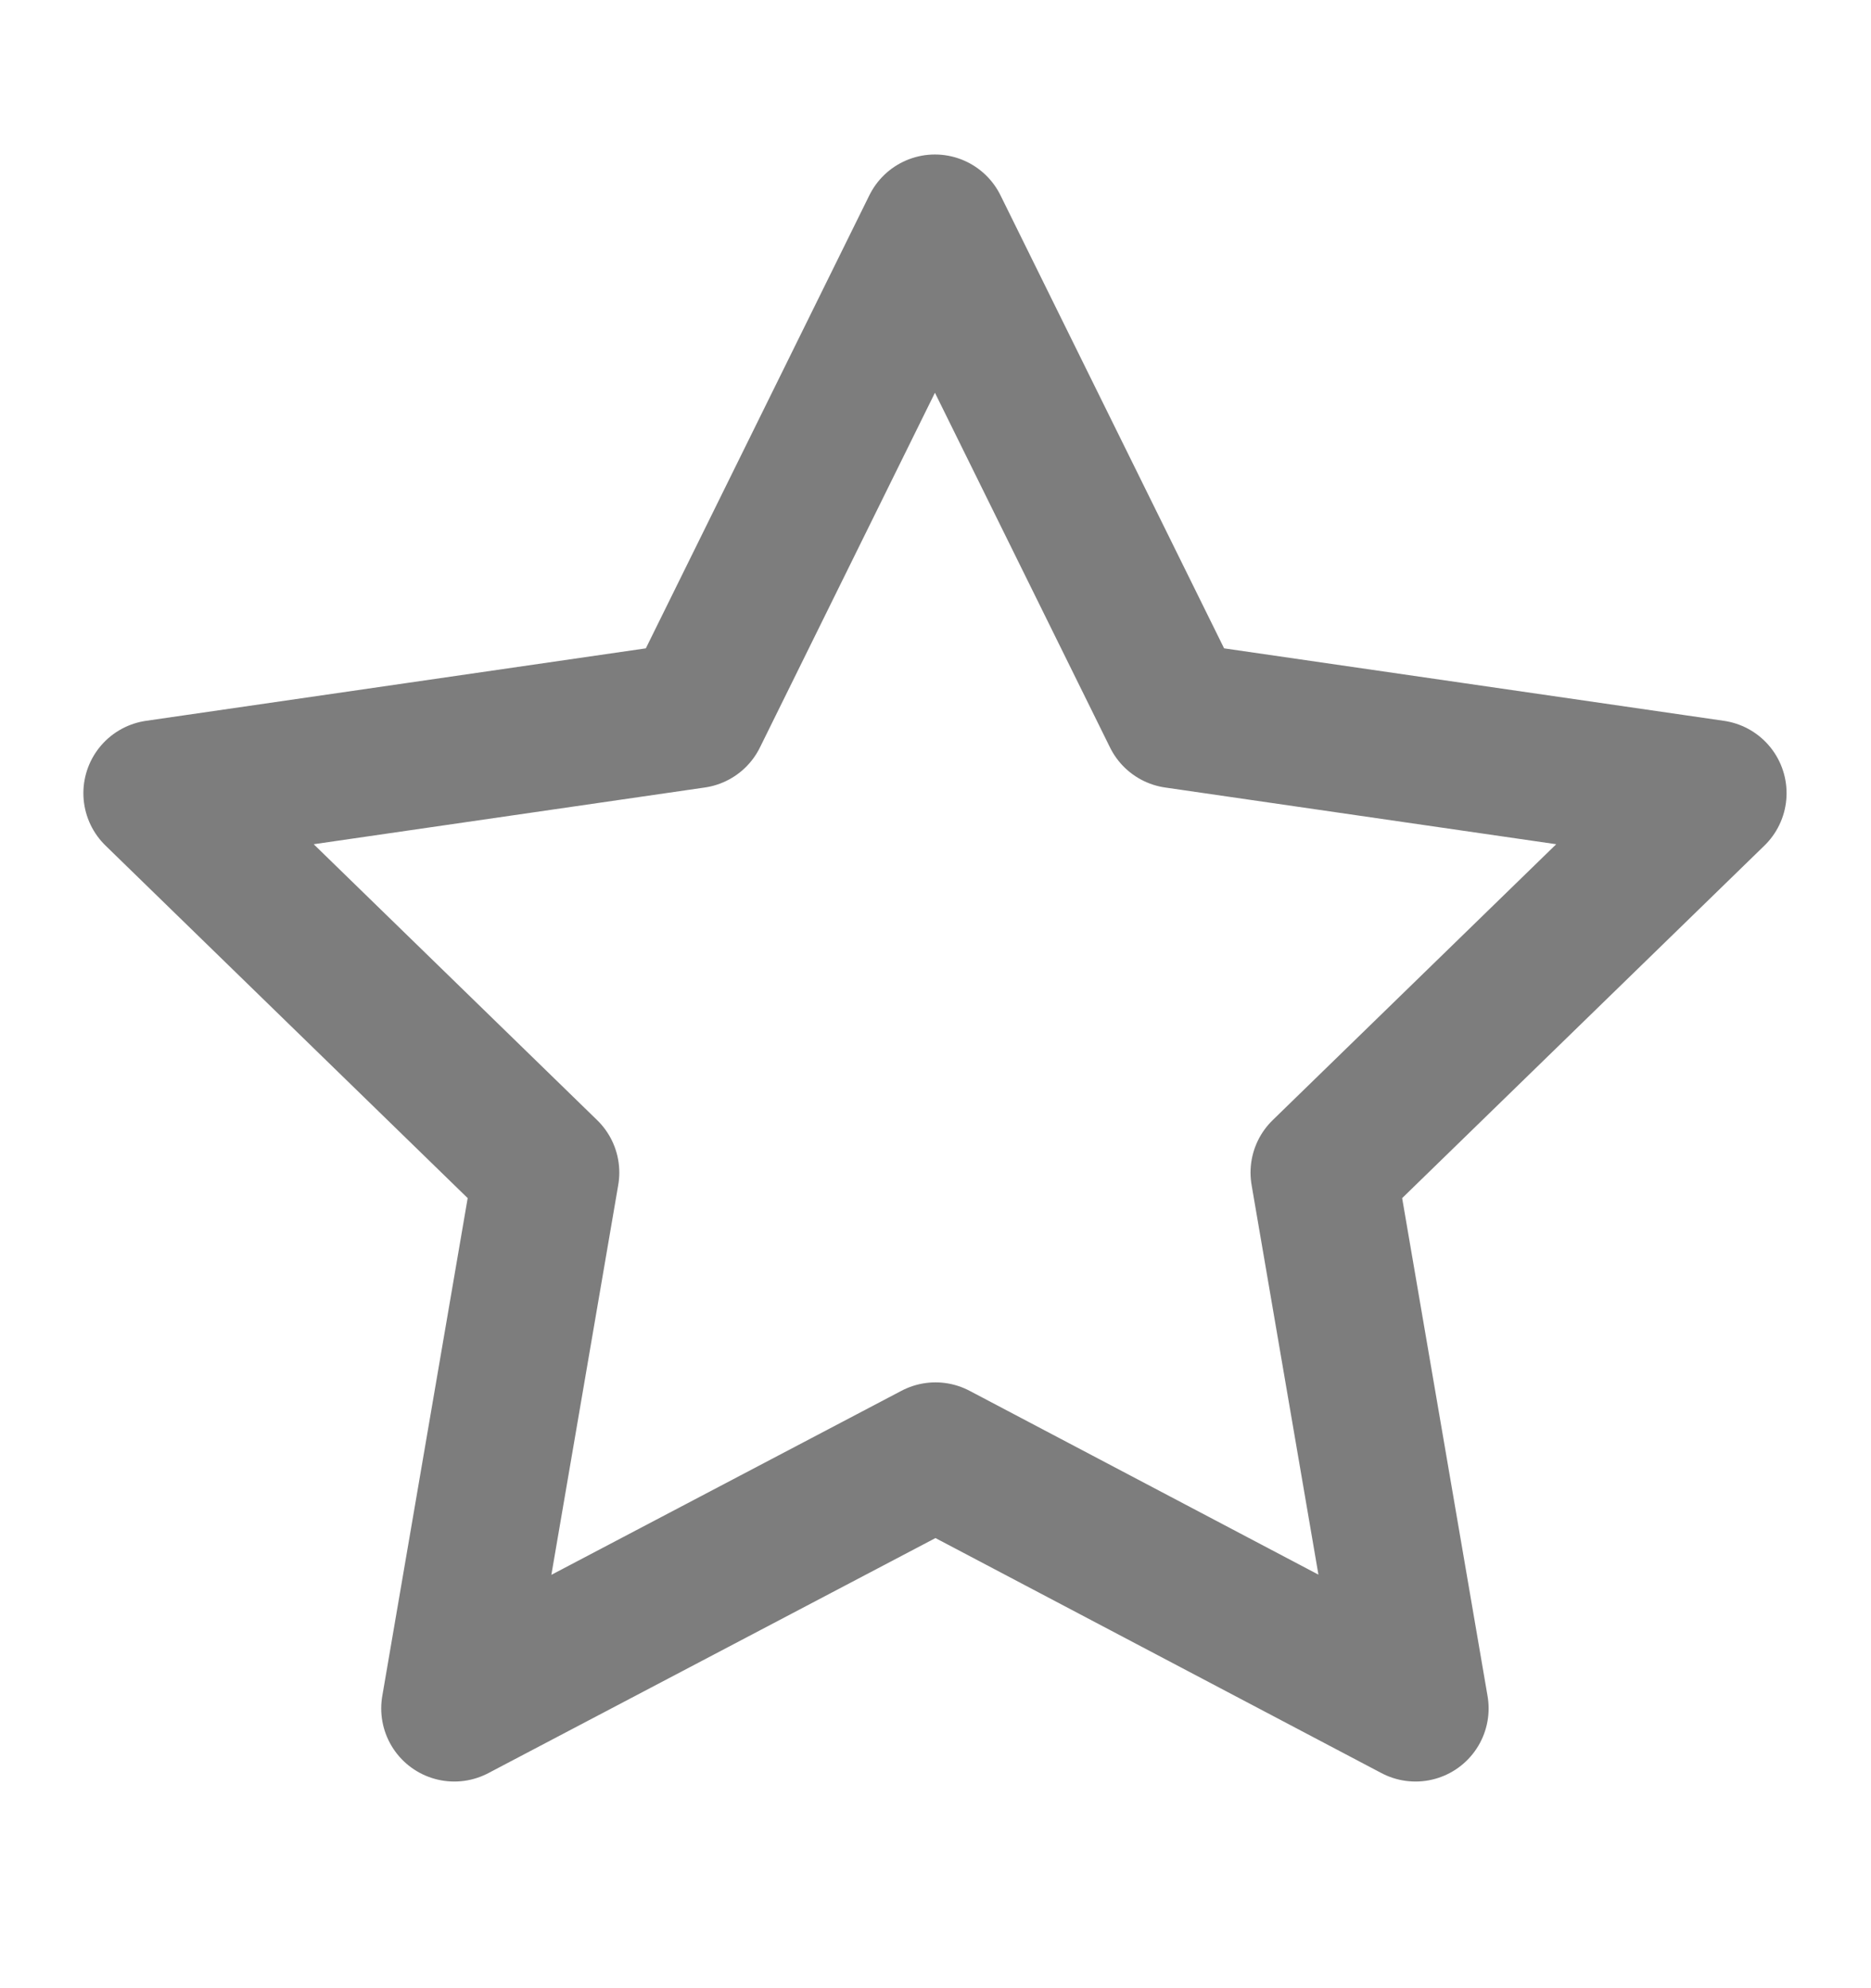 <svg width="16" height="17" viewBox="0 0 16 17" fill="none" xmlns="http://www.w3.org/2000/svg">
<path d="M8 12.445L3.885 14.608L4.671 10.026L1.338 6.782L5.938 6.115L7.995 1.946L10.053 6.115L14.653 6.782L11.319 10.026L12.105 14.608L8 12.445Z" stroke="#7D7D7D" stroke-width="1.25" stroke-linecap="round" stroke-linejoin="round"/>
</svg>
